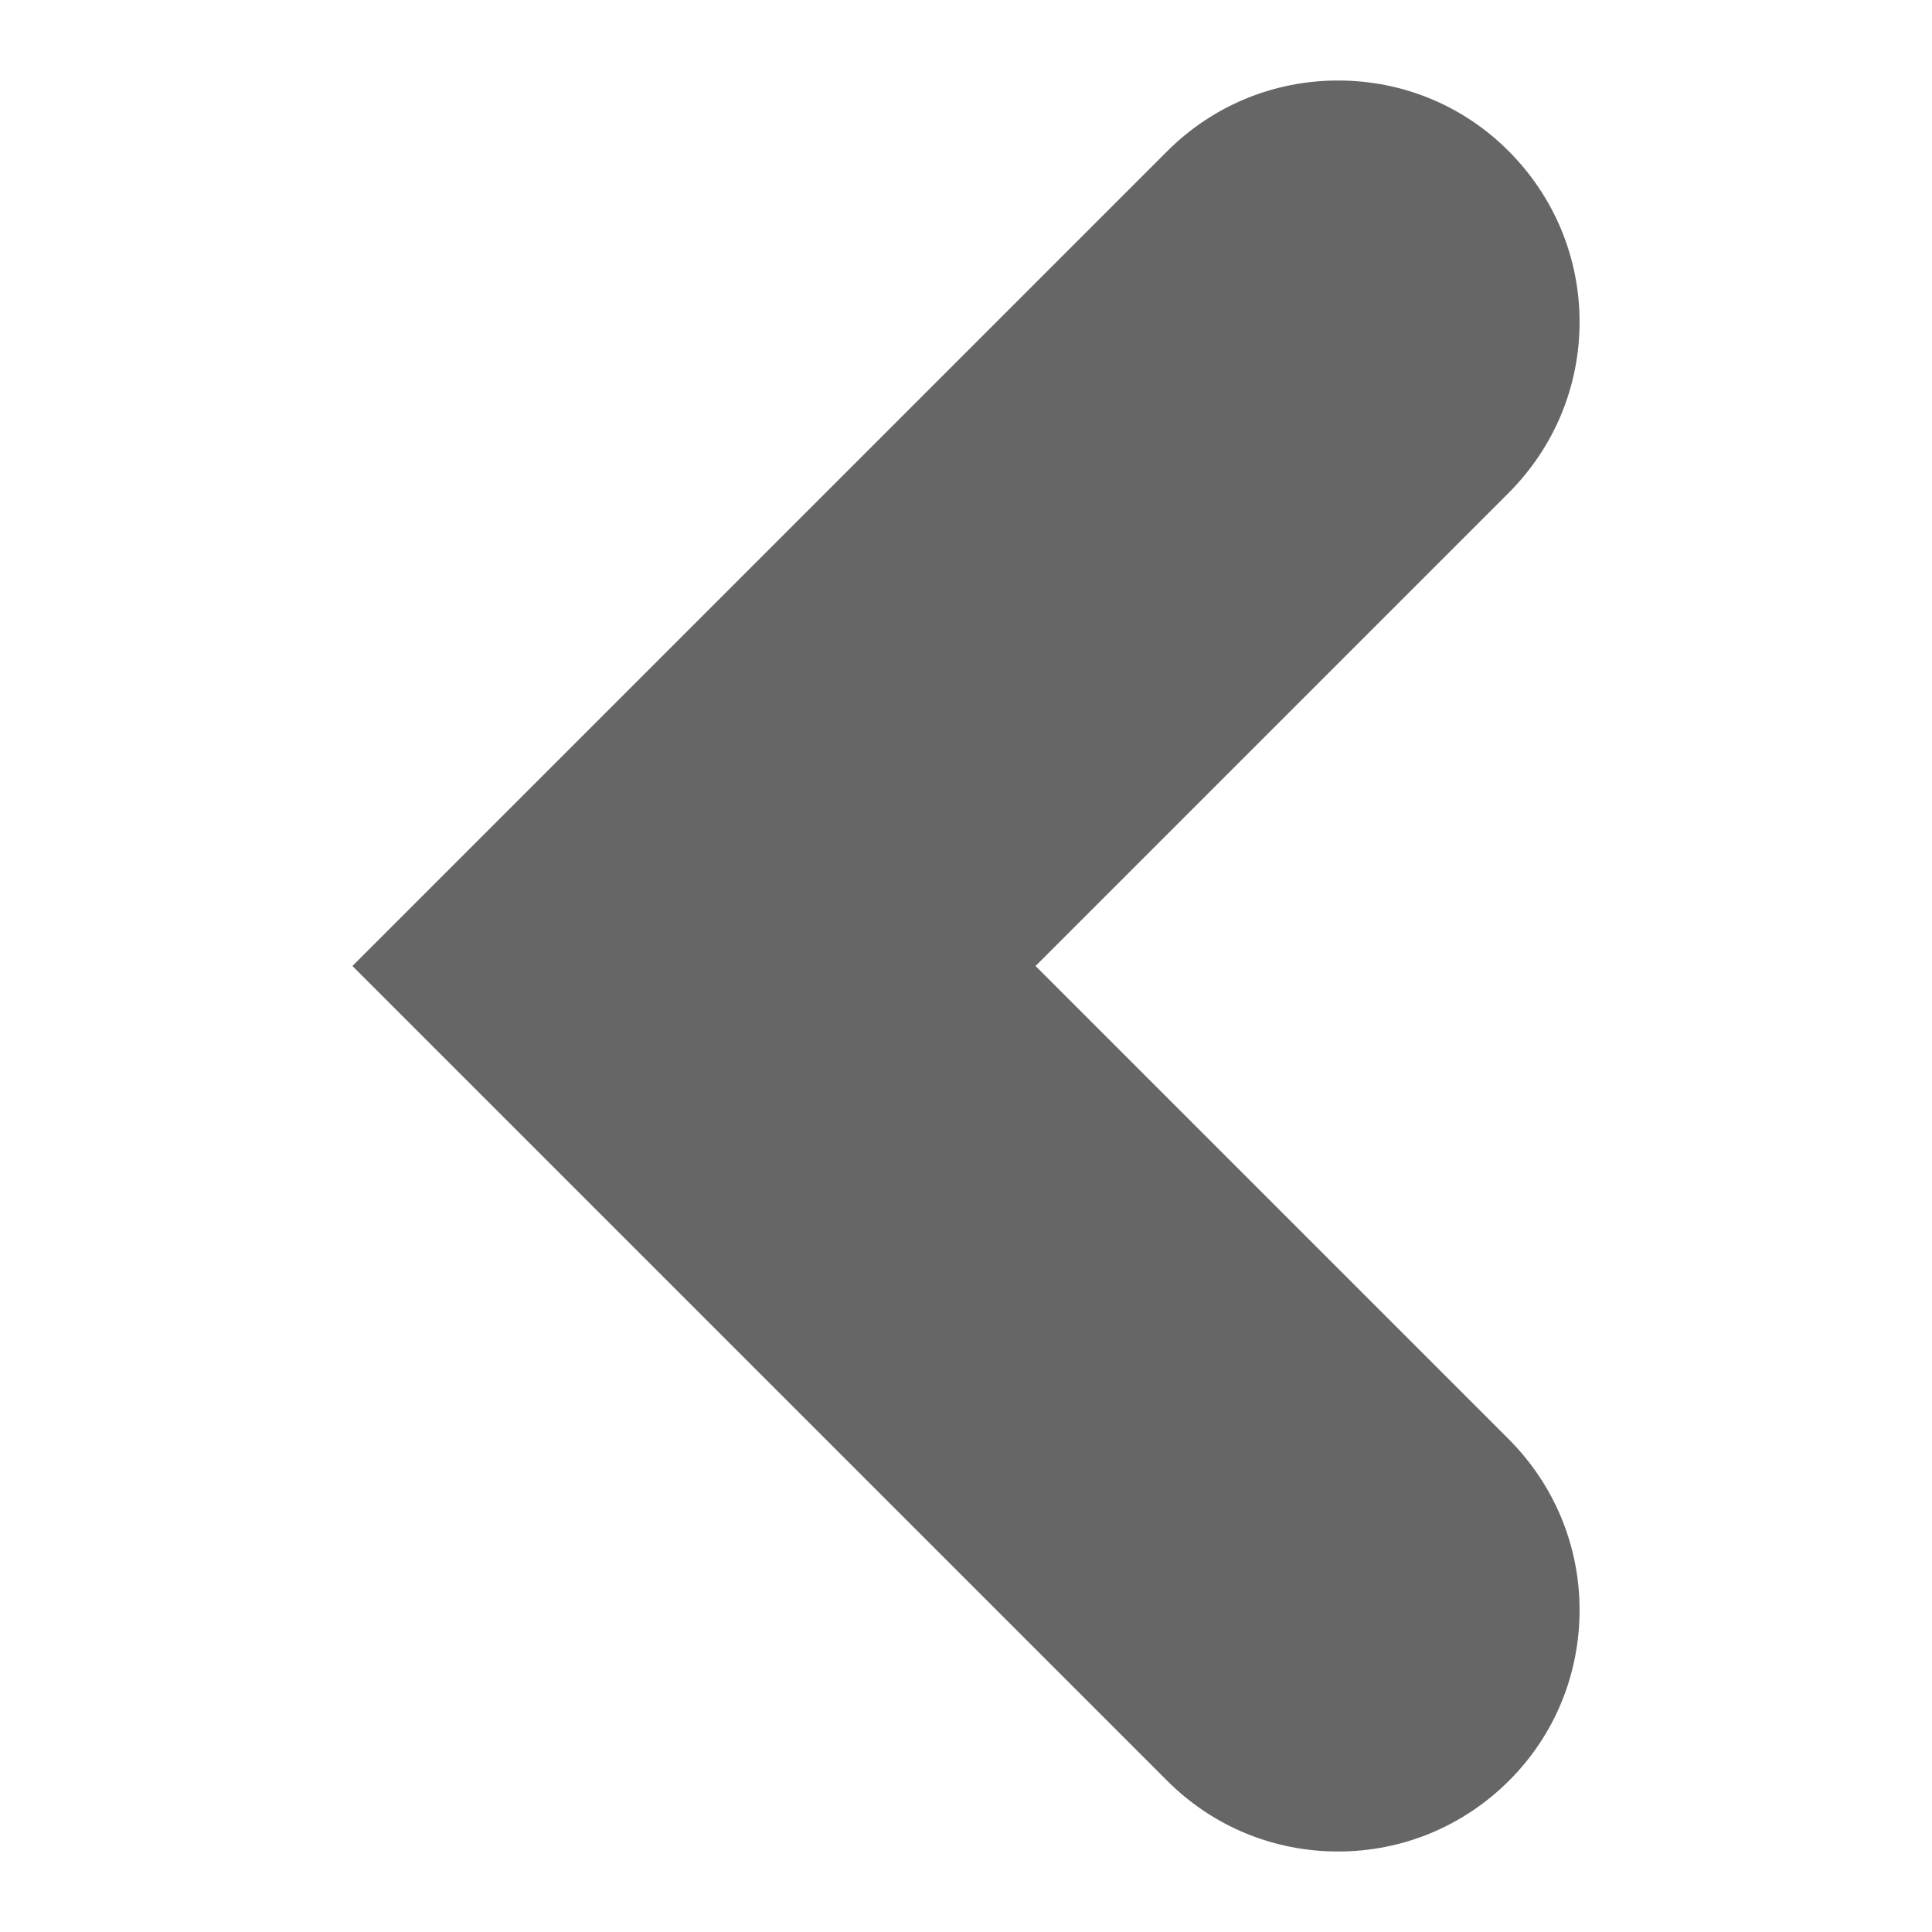 <?xml version="1.0" encoding="utf-8"?>
<!-- Generator: Adobe Illustrator 19.1.0, SVG Export Plug-In . SVG Version: 6.00 Build 0)  -->
<!DOCTYPE svg PUBLIC "-//W3C//DTD SVG 1.1//EN" "http://www.w3.org/Graphics/SVG/1.1/DTD/svg11.dtd">
<svg version="1.1" id="Layer_1" xmlns="http://www.w3.org/2000/svg" xmlns:xlink="http://www.w3.org/1999/xlink" x="0px" y="0px"
	 viewBox="0 0 12 12" enable-background="new 0 0 12 12" xml:space="preserve">
<g>
	<path fill="#666666" d="M8.311,11.5c0.4,0,0.777-0.156,1.061-0.439S9.811,10.4,9.811,10S9.654,9.223,9.371,8.939L6.432,6
		l2.939-2.939C9.654,2.777,9.811,2.4,9.811,2S9.654,1.223,9.371,0.939S8.711,0.5,8.311,0.5S7.533,0.656,7.25,0.939L2.189,6
		l5.061,5.061C7.533,11.344,7.91,11.5,8.311,11.5z"/>
</g>
</svg>

